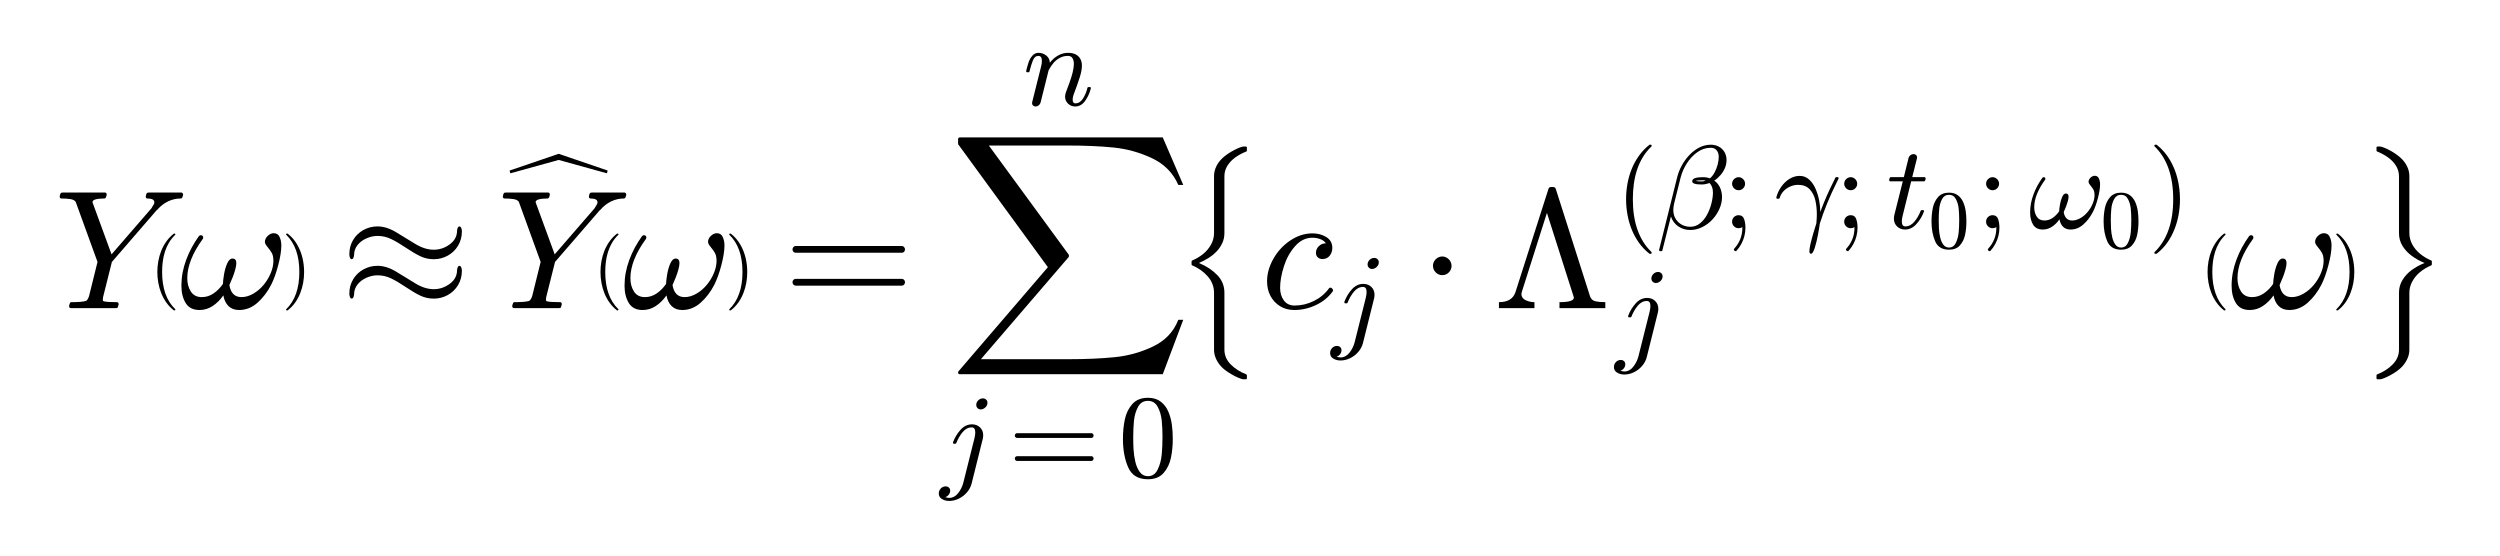 <?xml version="1.0" encoding="utf-8" standalone="no"?>
<!DOCTYPE svg PUBLIC "-//W3C//DTD SVG 1.1//EN"
  "http://www.w3.org/Graphics/SVG/1.1/DTD/svg11.dtd">
<svg xmlns:xlink="http://www.w3.org/1999/xlink" width="332.96pt" height="74.02pt" viewBox="0 0 332.96 74.02" xmlns="http://www.w3.org/2000/svg" version="1.1">
 <defs>
  <style type="text/css">*{stroke-linejoin: round; stroke-linecap: butt}</style>
 </defs>
 <g id="figure_1">
  <g id="patch_1">
   <path d="M 0 74.02 
L 332.96 74.02 
L 332.96 0 
L 0 0 
z
" style="fill: #ffffff"/>
  </g>
  <g id="text_1">
   <!-- $Y\left(\omega\right)\approx\widehat{Y}\left(\omega\right)=\sum_{j=0}^{n}\left\{c_{j}\cdot\Lambda_{j}^{\left(\beta;\gamma; t_{0};\omega_{0}\right)}\left(\omega\right)\right\}$ -->
   <g transform="translate(7.2 41.08) scale(0.22 -0.22)">
    <defs>
     <path id="Cmmi10-59" d="M 569 84 
Q 572 100 581 137 
Q 591 175 606 200 
Q 622 225 653 225 
Q 1044 225 1197 269 
Q 1228 278 1254 312 
Q 1281 347 1297 384 
Q 1313 422 1325 459 
L 1644 1747 
L 819 4019 
Q 763 4103 616 4125 
Q 469 4147 275 4147 
Q 213 4147 213 4231 
Q 231 4309 247 4340 
Q 263 4372 319 4372 
L 1931 4372 
Q 1991 4372 1991 4288 
Q 1966 4147 1906 4147 
Q 1453 4147 1453 4006 
L 2175 2034 
L 3688 3781 
Q 3700 3813 3731 3858 
Q 3763 3903 3778 3934 
Q 3794 3966 3794 4006 
Q 3794 4147 3531 4147 
Q 3469 4147 3469 4231 
Q 3481 4281 3489 4309 
Q 3497 4338 3517 4355 
Q 3538 4372 3578 4372 
L 4819 4372 
Q 4847 4372 4865 4344 
Q 4884 4316 4884 4288 
Q 4872 4241 4865 4220 
Q 4859 4200 4843 4173 
Q 4828 4147 4794 4147 
Q 4538 4147 4309 4036 
Q 4081 3925 3909 3725 
Q 3903 3719 3895 3714 
Q 3888 3709 3878 3700 
L 2188 1747 
L 1856 422 
Q 1856 406 1850 375 
Q 1844 344 1844 325 
Q 1844 300 1851 283 
Q 1859 266 1873 261 
Q 1888 256 1919 250 
Q 2041 225 2381 225 
Q 2444 225 2444 141 
Q 2422 50 2409 25 
Q 2397 0 2338 0 
L 634 0 
Q 569 0 569 84 
z
" transform="scale(0.016)"/>
     <path id="Cmr10-28" d="M 1984 -1588 
Q 1628 -1306 1370 -942 
Q 1113 -578 948 -165 
Q 784 247 703 697 
Q 622 1147 622 1600 
Q 622 2059 703 2509 
Q 784 2959 951 3375 
Q 1119 3791 1378 4153 
Q 1638 4516 1984 4788 
Q 1984 4800 2016 4800 
L 2075 4800 
Q 2094 4800 2109 4783 
Q 2125 4766 2125 4744 
Q 2125 4716 2113 4703 
Q 1800 4397 1592 4047 
Q 1384 3697 1257 3301 
Q 1131 2906 1075 2482 
Q 1019 2059 1019 1600 
Q 1019 -434 2106 -1491 
Q 2125 -1509 2125 -1544 
Q 2125 -1559 2108 -1579 
Q 2091 -1600 2075 -1600 
L 2016 -1600 
Q 1984 -1600 1984 -1588 
z
" transform="scale(0.016)"/>
     <path id="Cmmi10-21" d="M 775 -72 
Q 413 -72 252 193 
Q 91 459 91 844 
Q 91 1097 136 1339 
Q 181 1581 273 1829 
Q 366 2078 484 2295 
Q 603 2513 750 2719 
Q 778 2759 825 2759 
Q 866 2759 891 2734 
Q 916 2709 916 2675 
Q 916 2641 897 2613 
Q 313 1809 313 1131 
Q 313 838 448 627 
Q 584 416 863 416 
Q 1103 416 1308 556 
Q 1513 697 1663 916 
Q 1663 1028 1702 1265 
Q 1741 1503 1823 1689 
Q 1906 1875 2022 1875 
Q 2169 1875 2169 1703 
Q 2169 1603 2126 1451 
Q 2084 1300 2032 1169 
Q 1981 1038 1906 872 
Q 1981 416 2363 416 
Q 2584 416 2807 544 
Q 3031 672 3203 880 
Q 3375 1088 3473 1328 
Q 3572 1569 3572 1784 
Q 3572 1978 3511 2086 
Q 3450 2194 3350 2312 
Q 3250 2431 3250 2503 
Q 3250 2628 3356 2731 
Q 3463 2834 3584 2834 
Q 3741 2834 3806 2692 
Q 3872 2550 3872 2369 
Q 3872 2075 3755 1628 
Q 3638 1181 3488 884 
Q 3281 481 2970 204 
Q 2659 -72 2272 -72 
Q 2025 -72 1873 76 
Q 1722 225 1678 481 
Q 1500 228 1272 78 
Q 1044 -72 775 -72 
z
" transform="scale(0.016)"/>
     <path id="Cmr10-29" d="M 416 -1600 
Q 359 -1600 359 -1544 
Q 359 -1516 372 -1503 
Q 1466 -434 1466 1600 
Q 1466 3634 384 4691 
Q 359 4706 359 4744 
Q 359 4766 376 4783 
Q 394 4800 416 4800 
L 475 4800 
Q 494 4800 506 4788 
Q 966 4425 1272 3906 
Q 1578 3388 1720 2800 
Q 1863 2213 1863 1600 
Q 1863 1147 1786 708 
Q 1709 269 1542 -157 
Q 1375 -584 1119 -945 
Q 863 -1306 506 -1588 
Q 494 -1600 475 -1600 
L 416 -1600 
z
" transform="scale(0.016)"/>
     <path id="Cmsy10-bc" d="M 447 359 
Q 378 359 359 519 
L 359 556 
Q 359 847 501 1087 
Q 644 1328 891 1464 
Q 1138 1600 1422 1600 
Q 1766 1600 2130 1379 
Q 2494 1159 2853 937 
Q 3213 716 3553 716 
Q 3881 716 4157 919 
Q 4434 1122 4434 1441 
Q 4453 1600 4525 1600 
Q 4597 1600 4616 1441 
L 4616 1403 
Q 4616 1113 4472 872 
Q 4328 631 4083 495 
Q 3838 359 3553 359 
Q 3284 359 3048 470 
Q 2813 581 2495 795 
Q 2178 1009 1937 1125 
Q 1697 1241 1422 1241 
Q 1219 1241 1009 1150 
Q 800 1059 669 895 
Q 538 731 538 519 
Q 519 359 447 359 
z
M 447 1850 
Q 378 1850 359 2009 
L 359 2047 
Q 359 2338 501 2578 
Q 644 2819 891 2955 
Q 1138 3091 1422 3091 
Q 1766 3091 2130 2870 
Q 2494 2650 2853 2429 
Q 3213 2209 3553 2209 
Q 3881 2209 4157 2412 
Q 4434 2616 4434 2931 
Q 4453 3091 4525 3091 
Q 4597 3091 4616 2931 
L 4616 2894 
Q 4616 2603 4472 2362 
Q 4328 2122 4083 1986 
Q 3838 1850 3553 1850 
Q 3284 1850 3048 1961 
Q 2813 2072 2495 2286 
Q 2178 2500 1937 2615 
Q 1697 2731 1422 2731 
Q 1219 2731 1009 2640 
Q 800 2550 669 2386 
Q 538 2222 538 2009 
Q 519 1850 447 1850 
z
" transform="scale(0.016)"/>
     <path id="Cmex10-63" d="M 25 3659 
L -25 3841 
L 3200 4941 
L 6419 3841 
L 6369 3659 
L 3200 4538 
L 25 3659 
z
" transform="scale(0.016)"/>
     <path id="Cmr10-3d" d="M 481 850 
Q 428 850 393 890 
Q 359 931 359 978 
Q 359 1031 393 1068 
Q 428 1106 481 1106 
L 4500 1106 
Q 4547 1106 4581 1068 
Q 4616 1031 4616 978 
Q 4616 931 4581 890 
Q 4547 850 4500 850 
L 481 850 
z
M 481 2094 
Q 428 2094 393 2131 
Q 359 2169 359 2222 
Q 359 2269 393 2309 
Q 428 2350 481 2350 
L 4500 2350 
Q 4547 2350 4581 2309 
Q 4616 2269 4616 2222 
Q 4616 2169 4581 2131 
Q 4547 2094 4500 2094 
L 481 2094 
z
" transform="scale(0.016)"/>
     <path id="Cmmi10-6e" d="M 494 109 
Q 494 147 500 166 
L 978 2075 
Q 1025 2253 1025 2388 
Q 1025 2663 838 2663 
Q 638 2663 541 2423 
Q 444 2184 353 1819 
Q 353 1800 334 1789 
Q 316 1778 300 1778 
L 225 1778 
Q 203 1778 187 1801 
Q 172 1825 172 1844 
Q 241 2122 305 2315 
Q 369 2509 505 2668 
Q 641 2828 844 2828 
Q 1084 2828 1268 2676 
Q 1453 2525 1453 2291 
Q 1644 2541 1900 2684 
Q 2156 2828 2444 2828 
Q 2672 2828 2837 2750 
Q 3003 2672 3095 2514 
Q 3188 2356 3188 2138 
Q 3188 1875 3070 1503 
Q 2953 1131 2778 672 
Q 2688 463 2688 288 
Q 2688 97 2834 97 
Q 3084 97 3251 365 
Q 3419 634 3488 941 
Q 3500 978 3541 978 
L 3616 978 
Q 3641 978 3658 962 
Q 3675 947 3675 922 
Q 3675 916 3669 903 
Q 3581 541 3364 234 
Q 3147 -72 2822 -72 
Q 2597 -72 2437 83 
Q 2278 238 2278 459 
Q 2278 578 2328 709 
Q 2409 919 2514 1209 
Q 2619 1500 2686 1765 
Q 2753 2031 2753 2234 
Q 2753 2413 2679 2538 
Q 2606 2663 2431 2663 
Q 2197 2663 2000 2559 
Q 1803 2456 1656 2286 
Q 1509 2116 1388 1881 
L 953 141 
Q 931 53 854 -9 
Q 778 -72 684 -72 
Q 606 -72 550 -22 
Q 494 28 494 109 
z
" transform="scale(0.016)"/>
     <path id="Cmex10-58" d="M 422 -8959 
Q 359 -8959 359 -8891 
Q 359 -8863 378 -8844 
L 3756 -4909 
L 378 -281 
Q 359 -263 359 -250 
L 359 -56 
Q 359 -34 379 -17 
Q 400 0 422 0 
L 8103 0 
L 8878 -1797 
L 8691 -1797 
Q 8394 -1116 7697 -787 
Q 7000 -459 6242 -382 
Q 5484 -306 4481 -306 
L 1522 -306 
L 4544 -4434 
Q 4556 -4459 4556 -4481 
Q 4556 -4500 4544 -4525 
L 1222 -8391 
L 4544 -8391 
Q 5528 -8391 6289 -8314 
Q 7050 -8238 7739 -7908 
Q 8428 -7578 8691 -6900 
L 8878 -6900 
L 8103 -8959 
L 422 -8959 
z
" transform="scale(0.016)"/>
     <path id="Cmmi10-6a" d="M -84 -909 
Q -84 -753 23 -639 
Q 131 -525 288 -525 
Q 391 -525 461 -589 
Q 531 -653 531 -756 
Q 531 -878 454 -976 
Q 378 -1075 263 -1106 
Q 375 -1147 488 -1147 
Q 759 -1147 959 -895 
Q 1159 -644 1241 -331 
L 1844 2075 
Q 1888 2259 1888 2388 
Q 1888 2663 1697 2663 
Q 1416 2663 1205 2408 
Q 994 2153 863 1819 
Q 850 1778 813 1778 
L 738 1778 
Q 684 1778 684 1838 
L 684 1856 
Q 828 2241 1093 2534 
Q 1359 2828 1709 2828 
Q 1975 2828 2145 2662 
Q 2316 2497 2316 2241 
Q 2316 2150 2297 2059 
L 1691 -372 
Q 1625 -631 1440 -847 
Q 1256 -1063 1000 -1188 
Q 744 -1313 475 -1313 
Q 259 -1313 87 -1209 
Q -84 -1106 -84 -909 
z
M 1941 3878 
Q 1941 4019 2050 4125 
Q 2159 4231 2297 4231 
Q 2406 4231 2476 4164 
Q 2547 4097 2547 3994 
Q 2547 3850 2433 3742 
Q 2319 3634 2181 3634 
Q 2078 3634 2009 3706 
Q 1941 3778 1941 3878 
z
" transform="scale(0.016)"/>
     <path id="Cmr10-30" d="M 1600 -141 
Q 816 -141 533 504 
Q 250 1150 250 2041 
Q 250 2597 351 3087 
Q 453 3578 754 3920 
Q 1056 4263 1600 4263 
Q 2022 4263 2290 4056 
Q 2559 3850 2700 3523 
Q 2841 3197 2892 2823 
Q 2944 2450 2944 2041 
Q 2944 1491 2842 1011 
Q 2741 531 2444 195 
Q 2147 -141 1600 -141 
z
M 1600 25 
Q 1956 25 2131 390 
Q 2306 756 2347 1200 
Q 2388 1644 2388 2144 
Q 2388 2625 2347 3031 
Q 2306 3438 2132 3767 
Q 1959 4097 1600 4097 
Q 1238 4097 1063 3765 
Q 888 3434 847 3029 
Q 806 2625 806 2144 
Q 806 1788 823 1472 
Q 841 1156 916 820 
Q 991 484 1158 254 
Q 1325 25 1600 25 
z
" transform="scale(0.016)"/>
     <path id="Cmex10-6e" d="M 2266 -10663 
Q 2088 -10484 1981 -10259 
Q 1875 -10034 1875 -9797 
L 1875 -6981 
Q 1875 -6528 1569 -6173 
Q 1263 -5819 806 -5625 
Q 763 -5616 763 -5575 
L 763 -5428 
Q 763 -5388 806 -5375 
Q 1091 -5256 1336 -5056 
Q 1581 -4856 1728 -4590 
Q 1875 -4325 1875 -4019 
L 1875 -1203 
Q 1875 -963 1981 -738 
Q 2088 -513 2266 -341 
Q 2444 -163 2755 17 
Q 3066 197 3303 256 
L 3450 256 
Q 3469 256 3484 240 
Q 3500 225 3500 206 
L 3500 56 
Q 3500 19 3463 6 
Q 3181 -103 2936 -276 
Q 2691 -450 2539 -689 
Q 2388 -928 2388 -1216 
L 2388 -4031 
Q 2388 -4294 2280 -4525 
Q 2172 -4756 1997 -4937 
Q 1822 -5119 1598 -5259 
Q 1375 -5400 1125 -5503 
Q 1663 -5722 2025 -6092 
Q 2388 -6463 2388 -6969 
L 2388 -9784 
Q 2388 -10206 2697 -10518 
Q 3006 -10831 3463 -11009 
Q 3500 -11022 3500 -11059 
L 3500 -11206 
Q 3500 -11225 3484 -11240 
Q 3469 -11256 3450 -11256 
L 3303 -11256 
Q 3072 -11200 2758 -11020 
Q 2444 -10841 2266 -10663 
z
" transform="scale(0.016)"/>
     <path id="Cmmi10-63" d="M 750 763 
Q 750 484 892 290 
Q 1034 97 1300 97 
Q 1681 97 2032 272 
Q 2384 447 2606 756 
Q 2625 775 2656 775 
Q 2688 775 2720 739 
Q 2753 703 2753 672 
Q 2753 647 2741 634 
Q 2506 306 2109 117 
Q 1713 -72 1288 -72 
Q 981 -72 747 73 
Q 513 219 384 462 
Q 256 706 256 1013 
Q 256 1444 497 1869 
Q 738 2294 1138 2561 
Q 1538 2828 1978 2828 
Q 2266 2828 2495 2689 
Q 2725 2550 2725 2278 
Q 2725 2103 2623 1979 
Q 2522 1856 2350 1856 
Q 2247 1856 2176 1920 
Q 2106 1984 2106 2088 
Q 2106 2238 2215 2344 
Q 2325 2450 2472 2450 
L 2484 2450 
Q 2409 2559 2267 2611 
Q 2125 2663 1972 2663 
Q 1597 2663 1315 2342 
Q 1034 2022 892 1576 
Q 750 1131 750 763 
z
" transform="scale(0.016)"/>
     <path id="Cmsy10-a2" d="M 538 1600 
Q 538 1691 584 1772 
Q 631 1853 714 1903 
Q 797 1953 891 1953 
Q 981 1953 1064 1903 
Q 1147 1853 1194 1772 
Q 1241 1691 1241 1600 
Q 1241 1456 1139 1351 
Q 1038 1247 891 1247 
Q 747 1247 642 1351 
Q 538 1456 538 1600 
z
" transform="scale(0.016)"/>
     <path id="Cmr10-a4" d="M 206 0 
L 206 225 
Q 706 225 831 603 
L 2081 4513 
Q 2103 4581 2175 4581 
L 2259 4581 
Q 2294 4581 2320 4562 
Q 2347 4544 2356 4513 
L 3659 428 
Q 3716 291 3859 258 
Q 4003 225 4231 225 
L 4231 0 
L 2497 0 
L 2497 225 
Q 3041 225 3041 397 
Q 3041 416 3034 428 
L 2022 3603 
L 1069 603 
Q 1056 559 1056 538 
Q 1056 378 1214 301 
Q 1372 225 1550 225 
L 1550 0 
L 206 0 
z
" transform="scale(0.016)"/>
     <path id="Cmmi10-af" d="M 172 -1241 
Q 153 -1241 137 -1219 
Q 122 -1197 122 -1178 
L 1106 2778 
Q 1191 3097 1353 3397 
Q 1516 3697 1761 3955 
Q 2006 4213 2300 4363 
Q 2594 4513 2925 4513 
Q 3163 4513 3355 4408 
Q 3547 4303 3658 4114 
Q 3769 3925 3769 3688 
Q 3769 3459 3681 3251 
Q 3594 3044 3437 2864 
Q 3281 2684 3103 2572 
Q 3206 2506 3287 2404 
Q 3369 2303 3419 2192 
Q 3469 2081 3497 1945 
Q 3525 1809 3525 1691 
Q 3525 1363 3384 1044 
Q 3244 725 3001 465 
Q 2759 206 2446 54 
Q 2134 -97 1806 -97 
Q 1447 -97 1159 100 
Q 872 297 763 634 
L 300 -1203 
Q 300 -1241 250 -1241 
L 172 -1241 
z
M 1819 78 
Q 2106 78 2339 267 
Q 2572 456 2723 742 
Q 2875 1028 2954 1348 
Q 3034 1669 3034 1931 
Q 3034 2256 2847 2444 
Q 2628 2363 2419 2363 
Q 1913 2363 1913 2534 
Q 1913 2759 2491 2759 
Q 2697 2759 2869 2694 
Q 3006 2800 3118 3006 
Q 3231 3213 3289 3438 
Q 3347 3663 3347 3859 
Q 3347 4069 3236 4208 
Q 3125 4347 2913 4347 
Q 2522 4347 2186 4106 
Q 1850 3866 1619 3498 
Q 1388 3131 1288 2741 
L 934 1325 
Q 900 1178 891 997 
Q 891 597 1153 337 
Q 1416 78 1819 78 
z
M 2106 2553 
Q 2203 2528 2425 2528 
Q 2534 2528 2644 2566 
Q 2638 2572 2619 2572 
Q 2550 2591 2472 2591 
Q 2181 2591 2106 2553 
z
" transform="scale(0.016)"/>
     <path id="Cmr10-3b" d="M 634 -1153 
Q 634 -1125 647 -1113 
Q 1094 -628 1094 25 
L 1094 56 
Q 1000 0 891 0 
Q 744 0 641 103 
Q 538 206 538 353 
Q 538 503 641 603 
Q 744 703 891 703 
Q 1113 703 1186 498 
Q 1259 294 1259 25 
Q 1259 -200 1204 -419 
Q 1150 -638 1039 -847 
Q 928 -1056 775 -1222 
Q 756 -1241 728 -1241 
Q 697 -1241 665 -1212 
Q 634 -1184 634 -1153 
z
M 538 2406 
Q 538 2497 584 2578 
Q 631 2659 714 2709 
Q 797 2759 891 2759 
Q 981 2759 1064 2709 
Q 1147 2659 1194 2578 
Q 1241 2497 1241 2406 
Q 1241 2263 1139 2158 
Q 1038 2053 891 2053 
Q 747 2053 642 2158 
Q 538 2263 538 2406 
z
" transform="scale(0.016)"/>
     <path id="Cmmi10-b0" d="M 1888 -1253 
Q 1888 -1109 1952 -834 
Q 2016 -559 2108 -248 
Q 2200 63 2266 263 
Q 2291 581 2291 744 
Q 2291 1156 2209 1511 
Q 2128 1866 1903 2105 
Q 1678 2344 1275 2344 
Q 1063 2344 852 2253 
Q 641 2163 489 2000 
Q 338 1838 281 1631 
Q 269 1594 231 1594 
L 153 1594 
Q 103 1594 103 1650 
L 103 1672 
Q 175 1959 358 2226 
Q 541 2494 805 2661 
Q 1069 2828 1363 2828 
Q 1663 2828 1881 2625 
Q 2100 2422 2231 2109 
Q 2363 1797 2420 1478 
Q 2478 1159 2478 878 
Q 2800 1753 3200 2534 
L 3297 2741 
Q 3316 2759 3341 2759 
L 3419 2759 
Q 3469 2759 3469 2700 
Q 3469 2688 3456 2663 
L 3359 2463 
Q 3081 1909 2848 1340 
Q 2616 772 2450 244 
Q 2425 28 2354 -347 
Q 2284 -722 2184 -1045 
Q 2084 -1369 1984 -1381 
Q 1888 -1381 1888 -1253 
z
" transform="scale(0.016)"/>
     <path id="Cmmi10-74" d="M 397 519 
Q 397 613 416 697 
L 878 2534 
L 206 2534 
Q 141 2534 141 2619 
Q 166 2759 225 2759 
L 934 2759 
L 1191 3803 
Q 1216 3888 1291 3947 
Q 1366 4006 1459 4006 
Q 1541 4006 1595 3957 
Q 1650 3909 1650 3828 
Q 1650 3809 1648 3798 
Q 1647 3788 1644 3775 
L 1388 2759 
L 2047 2759 
Q 2113 2759 2113 2675 
Q 2109 2659 2100 2621 
Q 2091 2584 2075 2559 
Q 2059 2534 2028 2534 
L 1331 2534 
L 872 684 
Q 825 503 825 372 
Q 825 97 1013 97 
Q 1294 97 1511 361 
Q 1728 625 1844 941 
Q 1869 978 1894 978 
L 1972 978 
Q 1997 978 2012 961 
Q 2028 944 2028 922 
Q 2028 909 2022 903 
Q 1881 516 1612 222 
Q 1344 -72 997 -72 
Q 744 -72 570 93 
Q 397 259 397 519 
z
" transform="scale(0.016)"/>
     <path id="Cmex10-6f" d="M 763 -11206 
L 763 -11059 
Q 763 -11022 806 -11009 
Q 1256 -10834 1565 -10518 
Q 1875 -10203 1875 -9784 
L 1875 -6969 
Q 1875 -6625 2053 -6337 
Q 2231 -6050 2509 -5848 
Q 2788 -5647 3138 -5503 
Q 2797 -5363 2514 -5156 
Q 2231 -4950 2053 -4665 
Q 1875 -4381 1875 -4031 
L 1875 -1216 
Q 1875 -928 1723 -689 
Q 1572 -450 1328 -278 
Q 1084 -106 806 6 
Q 763 16 763 56 
L 763 206 
Q 763 256 819 256 
L 966 256 
Q 1075 231 1223 165 
Q 1372 100 1511 18 
Q 1650 -63 1779 -158 
Q 1909 -253 1997 -341 
Q 2175 -513 2281 -738 
Q 2388 -963 2388 -1203 
L 2388 -4019 
Q 2388 -4325 2536 -4592 
Q 2684 -4859 2931 -5059 
Q 3178 -5259 3463 -5375 
Q 3500 -5388 3500 -5428 
L 3500 -5575 
Q 3500 -5613 3463 -5625 
Q 3163 -5753 2923 -5948 
Q 2684 -6144 2536 -6411 
Q 2388 -6678 2388 -6981 
L 2388 -9797 
Q 2388 -10034 2281 -10259 
Q 2175 -10484 1997 -10662 
Q 1819 -10841 1506 -11020 
Q 1194 -11200 966 -11256 
L 819 -11256 
Q 763 -11256 763 -11206 
z
" transform="scale(0.016)"/>
    </defs>
    <use xlink:href="#Cmmi10-59" transform="translate(0 0.206)"/>
    <use xlink:href="#Cmr10-28" transform="translate(58.008 10.44) scale(0.454)"/>
    <use xlink:href="#Cmmi10-21" transform="translate(75.634 0.206)"/>
    <use xlink:href="#Cmr10-29" transform="translate(137.841 10.44) scale(0.454)"/>
    <use xlink:href="#Cmsy10-bc" transform="translate(173.025 0.206)"/>
    <use xlink:href="#Cmex10-63" transform="translate(275.99 48.081) scale(0.576)"/>
    <use xlink:href="#Cmmi10-59" transform="translate(268.27 0.206)"/>
    <use xlink:href="#Cmr10-28" transform="translate(326.277 10.44) scale(0.454)"/>
    <use xlink:href="#Cmmi10-21" transform="translate(343.903 0.206)"/>
    <use xlink:href="#Cmr10-29" transform="translate(406.11 10.44) scale(0.454)"/>
    <use xlink:href="#Cmr10-3d" transform="translate(441.295 0.206)"/>
    <use xlink:href="#Cmmi10-6e" transform="translate(586.539 123.069) scale(0.7)"/>
    <use xlink:href="#Cmex10-58" transform="translate(541.539 103.531)"/>
    <use xlink:href="#Cmmi10-6a" transform="translate(536.539 -101.83) scale(0.7)"/>
    <use xlink:href="#Cmr10-3d" transform="translate(577.609 -101.83) scale(0.7)"/>
    <use xlink:href="#Cmr10-30" transform="translate(644.28 -101.83) scale(0.7)"/>
    <use xlink:href="#Cmex10-6e" transform="translate(679.28 94.882) scale(0.765)"/>
    <use xlink:href="#Cmmi10-63" transform="translate(730.23 0.206)"/>
    <use xlink:href="#Cmmi10-6a" transform="translate(773.443 -16.801) scale(0.7)"/>
    <use xlink:href="#Cmsy10-a2" transform="translate(826.159 0.206)"/>
    <use xlink:href="#Cmr10-a4" transform="translate(871.403 0.206)"/>
    <use xlink:href="#Cmr10-28" transform="translate(945.252 49.595) scale(0.645)"/>
    <use xlink:href="#Cmmi10-af" transform="translate(970.276 48.578) scale(0.7)"/>
    <use xlink:href="#Cmr10-3b" transform="translate(1009.822 48.578) scale(0.7)"/>
    <use xlink:href="#Cmmi10-b0" transform="translate(1041.493 48.578) scale(0.7)"/>
    <use xlink:href="#Cmr10-3b" transform="translate(1077.689 48.578) scale(0.7)"/>
    <use xlink:href="#Cmmi10-74" transform="translate(1109.36 48.578) scale(0.7)"/>
    <use xlink:href="#Cmr10-30" transform="translate(1134.619 36.673) scale(0.49)"/>
    <use xlink:href="#Cmr10-3b" transform="translate(1163.583 48.578) scale(0.7)"/>
    <use xlink:href="#Cmmi10-21" transform="translate(1195.254 48.578) scale(0.7)"/>
    <use xlink:href="#Cmr10-30" transform="translate(1238.799 36.673) scale(0.49)"/>
    <use xlink:href="#Cmr10-29" transform="translate(1267.763 49.595) scale(0.645)"/>
    <use xlink:href="#Cmmi10-6a" transform="translate(945.252 -25.304) scale(0.7)"/>
    <use xlink:href="#Cmr10-28" transform="translate(1299.165 10.44) scale(0.454)"/>
    <use xlink:href="#Cmmi10-21" transform="translate(1316.791 0.206)"/>
    <use xlink:href="#Cmr10-29" transform="translate(1378.998 10.44) scale(0.454)"/>
    <use xlink:href="#Cmex10-6f" transform="translate(1396.624 94.882) scale(0.765)"/>
   </g>
  </g>
 </g>
</svg>
